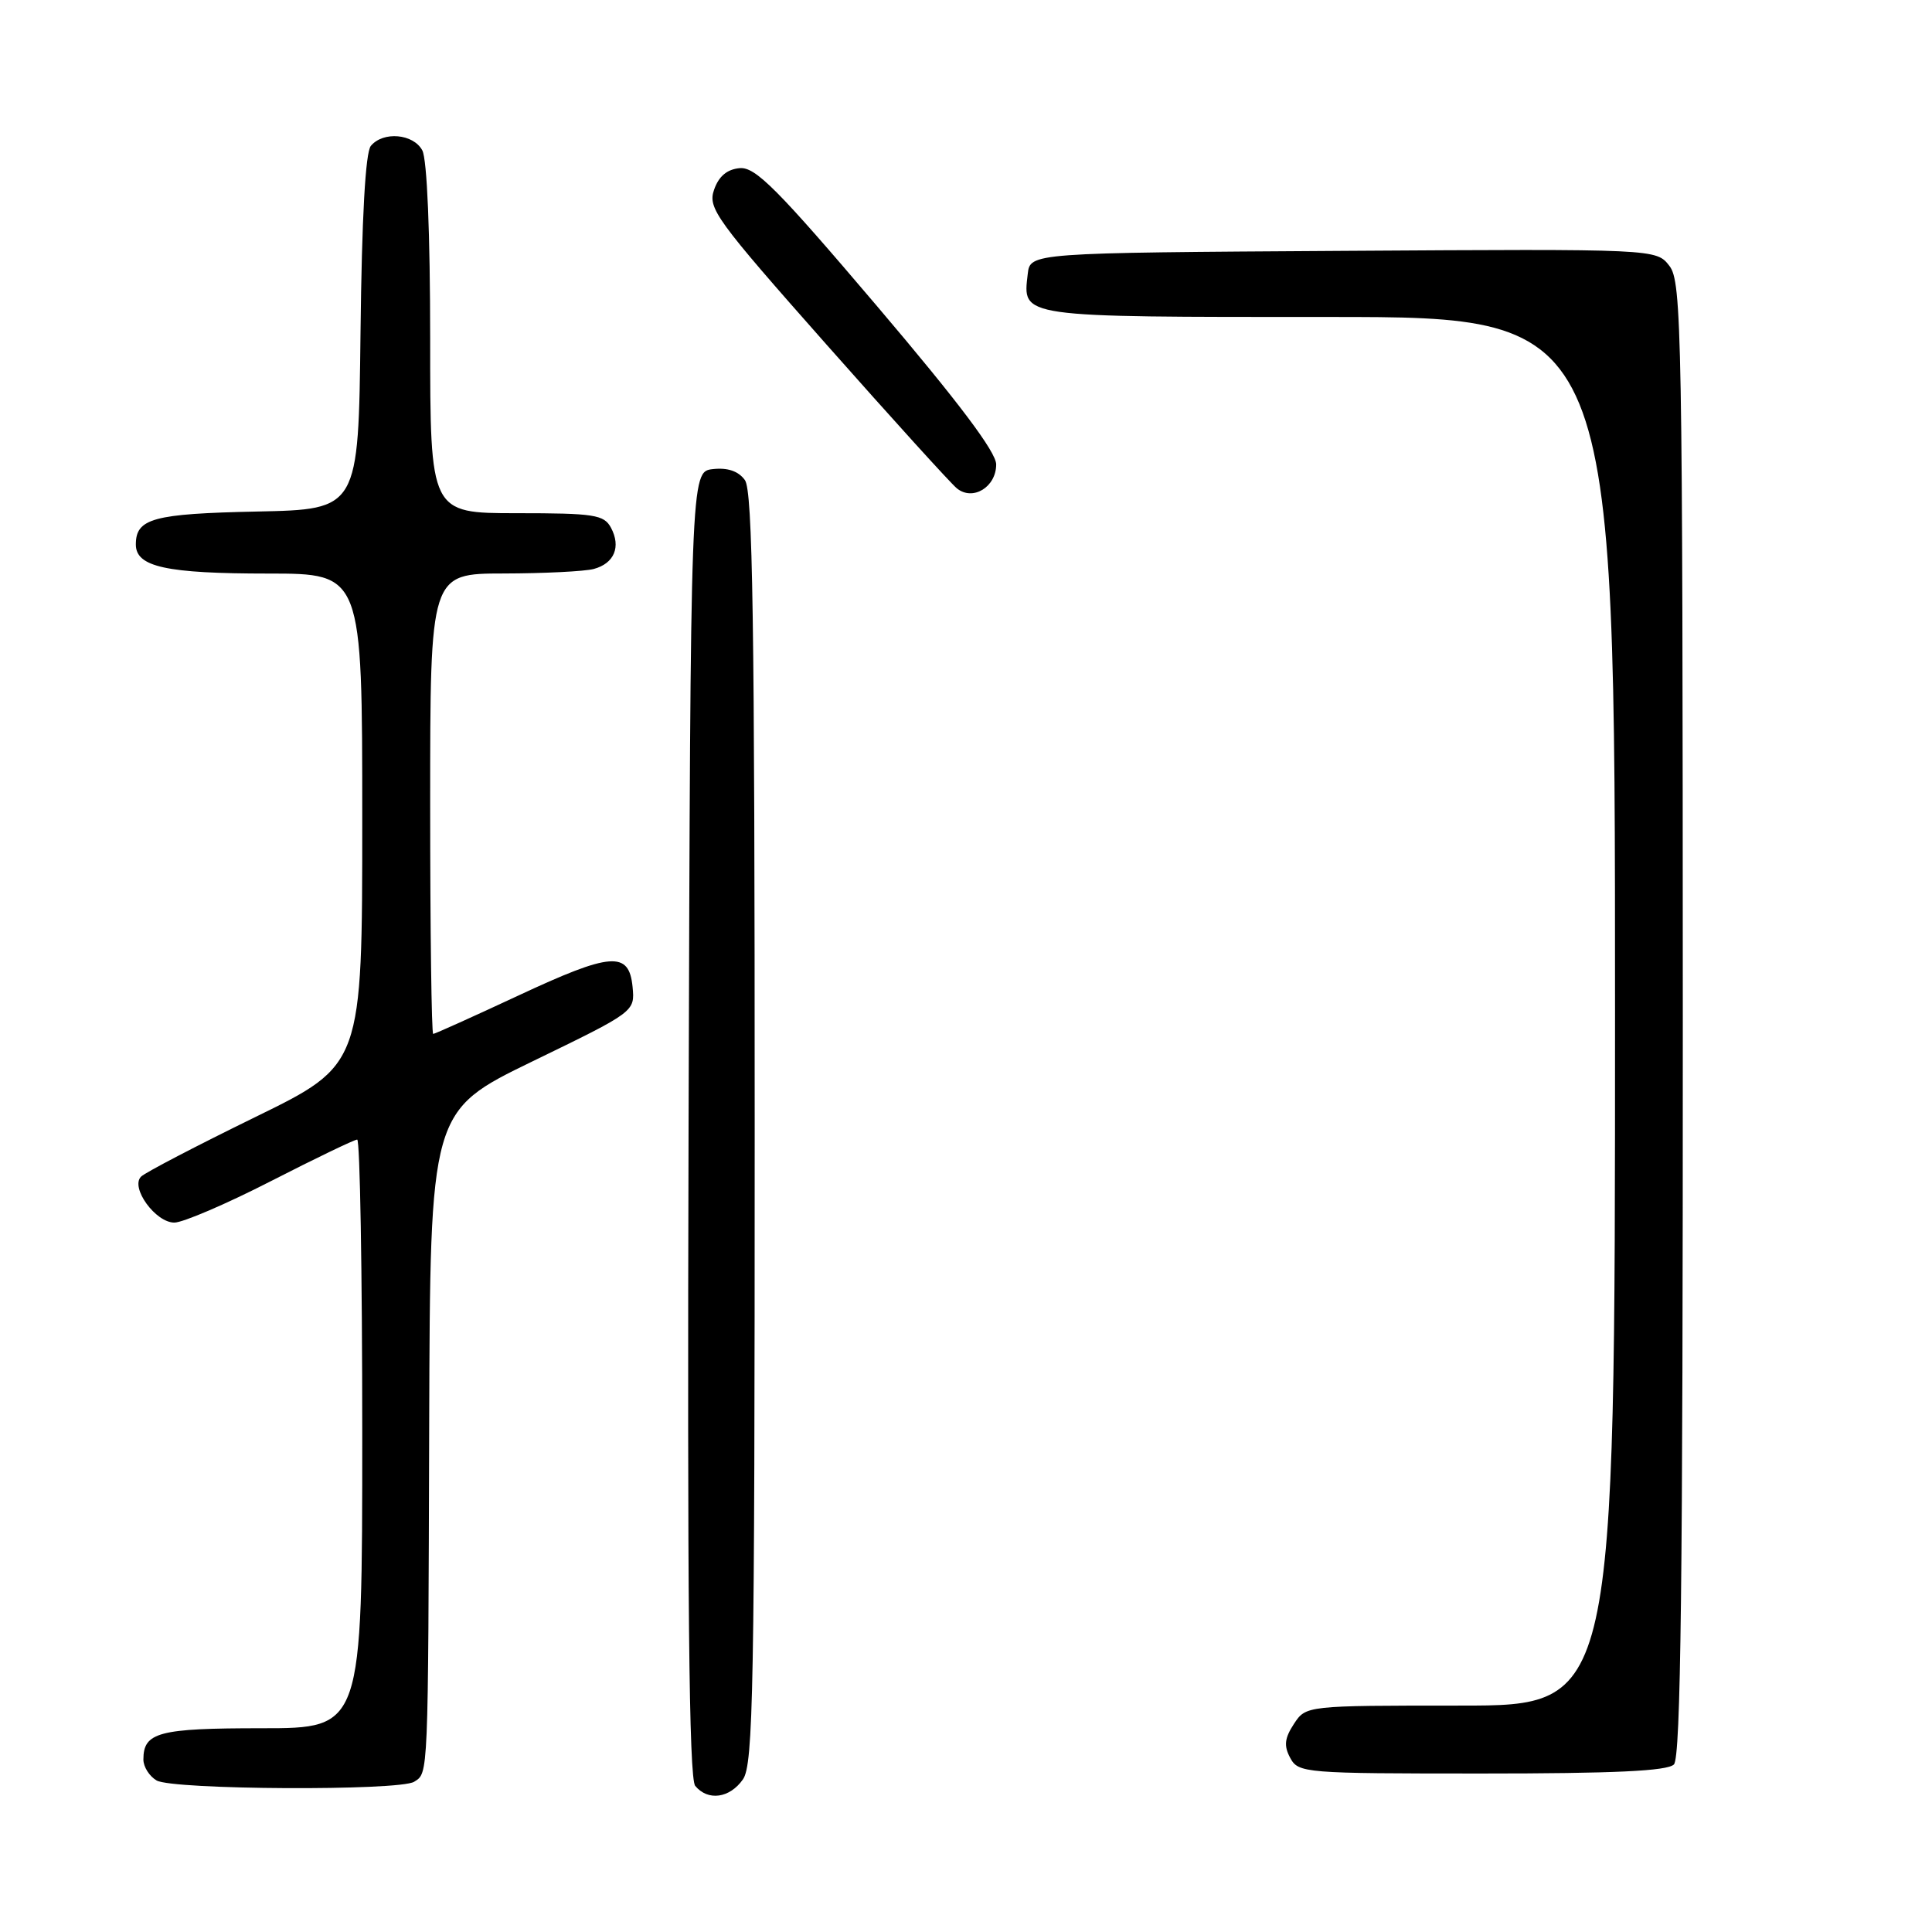 <?xml version="1.0" encoding="UTF-8" standalone="no"?>
<!DOCTYPE svg PUBLIC "-//W3C//DTD SVG 1.1//EN" "http://www.w3.org/Graphics/SVG/1.1/DTD/svg11.dtd" >
<svg xmlns="http://www.w3.org/2000/svg" xmlns:xlink="http://www.w3.org/1999/xlink" version="1.1" viewBox="0 0 256 256">
 <g >
 <path fill="currentColor"
d=" M 98.44 235.78 C 99.82 233.81 100.00 223.95 100.00 149.47 C 100.00 82.08 99.74 65.03 98.70 63.61 C 97.84 62.42 96.41 61.94 94.45 62.16 C 91.50 62.50 91.50 62.50 91.24 148.89 C 91.06 211.89 91.29 235.65 92.12 236.64 C 93.81 238.68 96.69 238.28 98.44 235.78 Z  M 54.88 236.09 C 56.77 234.90 56.73 235.77 56.87 188.86 C 57.00 147.22 57.00 147.22 70.57 140.63 C 84.13 134.05 84.13 134.05 83.82 130.77 C 83.35 125.98 81.00 126.16 68.59 131.96 C 62.65 134.73 57.61 137.00 57.40 137.00 C 57.18 137.00 57.00 123.28 57.00 106.50 C 57.00 76.00 57.00 76.00 66.75 75.99 C 72.11 75.98 77.48 75.71 78.68 75.39 C 81.39 74.66 82.31 72.46 80.96 69.93 C 80.03 68.20 78.76 68.00 68.46 68.00 C 57.00 68.00 57.00 68.00 57.00 44.93 C 57.00 30.95 56.59 21.11 55.96 19.93 C 54.78 17.72 50.78 17.36 49.14 19.33 C 48.42 20.19 47.94 28.85 47.77 44.08 C 47.50 67.50 47.50 67.50 34.07 67.78 C 20.30 68.07 18.00 68.69 18.00 72.15 C 18.00 75.12 22.03 76.00 35.57 76.00 C 48.00 76.00 48.00 76.00 48.00 108.55 C 48.00 141.09 48.00 141.09 33.84 148.01 C 26.05 151.82 19.23 155.37 18.69 155.91 C 17.24 157.36 20.61 162.00 23.10 162.00 C 24.23 162.00 30.00 159.53 35.91 156.50 C 41.83 153.47 46.97 151.00 47.33 151.00 C 47.70 151.00 48.00 168.55 48.00 190.00 C 48.00 229.00 48.00 229.00 34.70 229.00 C 21.01 229.00 19.00 229.53 19.00 233.15 C 19.00 234.11 19.79 235.36 20.75 235.92 C 22.89 237.17 52.94 237.32 54.88 236.09 Z  M 221.80 233.80 C 222.72 232.88 222.99 209.61 222.98 135.05 C 222.96 43.90 222.84 37.35 221.21 35.24 C 219.47 32.98 219.47 32.98 177.99 33.24 C 136.50 33.50 136.50 33.50 136.18 36.31 C 135.51 42.10 134.80 42.00 176.12 42.00 C 214.00 42.00 214.00 42.00 214.00 134.00 C 214.00 226.00 214.00 226.00 193.52 226.00 C 173.05 226.00 173.05 226.00 171.45 228.43 C 170.21 230.33 170.10 231.33 170.96 232.93 C 172.04 234.94 172.83 235.00 196.34 235.00 C 213.87 235.00 220.93 234.67 221.80 233.80 Z  M 132.00 61.54 C 132.00 59.90 127.02 53.29 116.25 40.61 C 103.02 25.04 100.10 22.10 98.02 22.28 C 96.34 22.43 95.24 23.35 94.62 25.14 C 93.76 27.58 94.84 29.07 109.50 45.64 C 118.19 55.46 125.98 64.05 126.79 64.71 C 128.90 66.43 132.00 64.54 132.00 61.54 Z "/>
</g>
</svg>